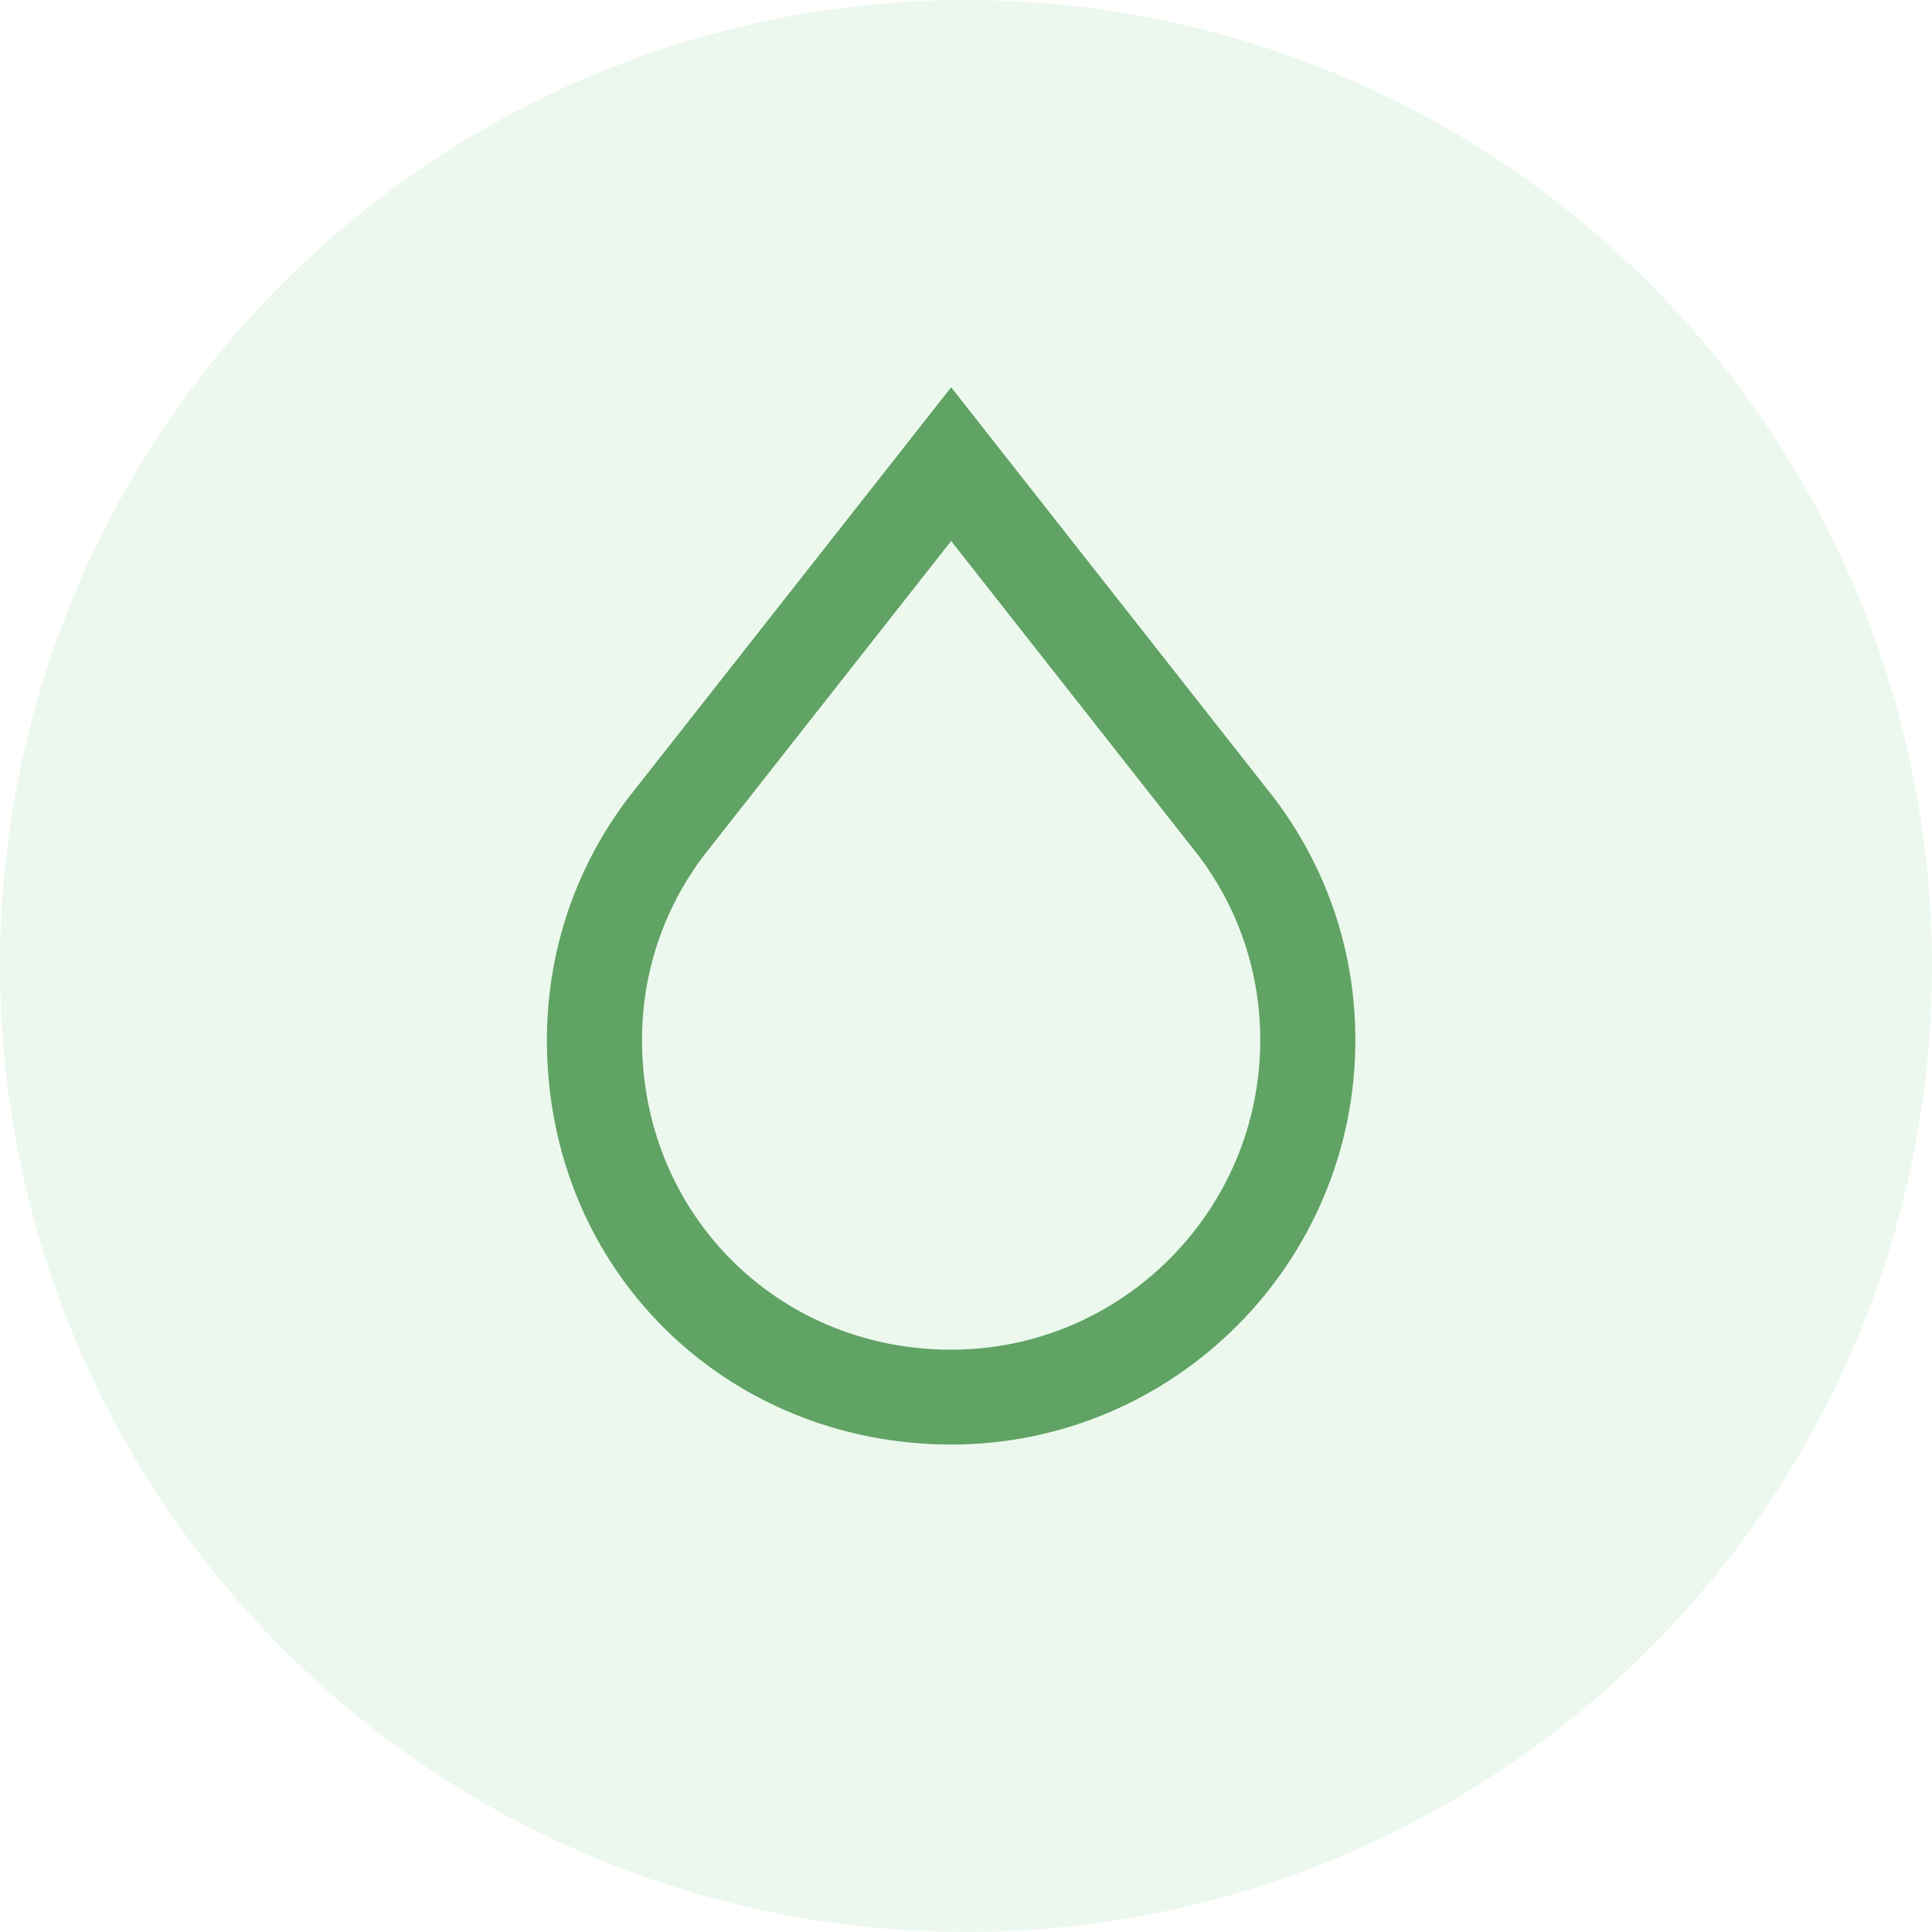 <?xml version="1.0" encoding="UTF-8"?>
<svg width="65px" height="65px" viewBox="0 0 65 65" version="1.1" xmlns="http://www.w3.org/2000/svg" xmlns:xlink="http://www.w3.org/1999/xlink">
    <!-- Generator: sketchtool 57.1 (101010) - https://sketch.com -->
    <title>9271CDA3-4643-4A15-88D2-131CF10E8B38</title>
    <desc>Created with sketchtool.</desc>
    <g id="Sustainability" stroke="none" stroke-width="1" fill="none" fill-rule="evenodd">
        <g id="6-sustainability_landing_desktop" transform="translate(-276, -1374)">
            <g id="Group-2" transform="translate(0, 1087)">
                <g id="quick-link-ctas" transform="translate(0, 237)">
                    <g id="Group-8" transform="translate(225, 0)">
                        <g id="quick-link">
                            <g id="ic_water" transform="translate(51, 50)">
                                <circle fill-opacity="0.1" fill="#44B549" cx="32.5" cy="32.5" r="32.5"></circle>
                                <path d="M32,14 L21.594,27.235 C19.897,29.487 19,32.17 19,34.993 C19,42.457 24.819,48 32,48 C39.168,48 45,42.165 45,34.993 C45,32.17 44.103,29.487 42.406,27.235 L32,14 Z M32,46.009 C25.832,46.009 21,41.17 21,34.993 C21,32.607 21.757,30.341 23.188,28.437 L32,17.23 L40.812,28.437 C42.243,30.341 43,32.607 43,34.993 C43,41.067 38.065,46.009 32,46.009 Z" id="Shape" stroke="#60A364" stroke-width="1.2" fill="#60A364" fill-rule="nonzero"></path>
                            </g>
                        </g>
                    </g>
                </g>
            </g>
        </g>
    </g>
</svg>